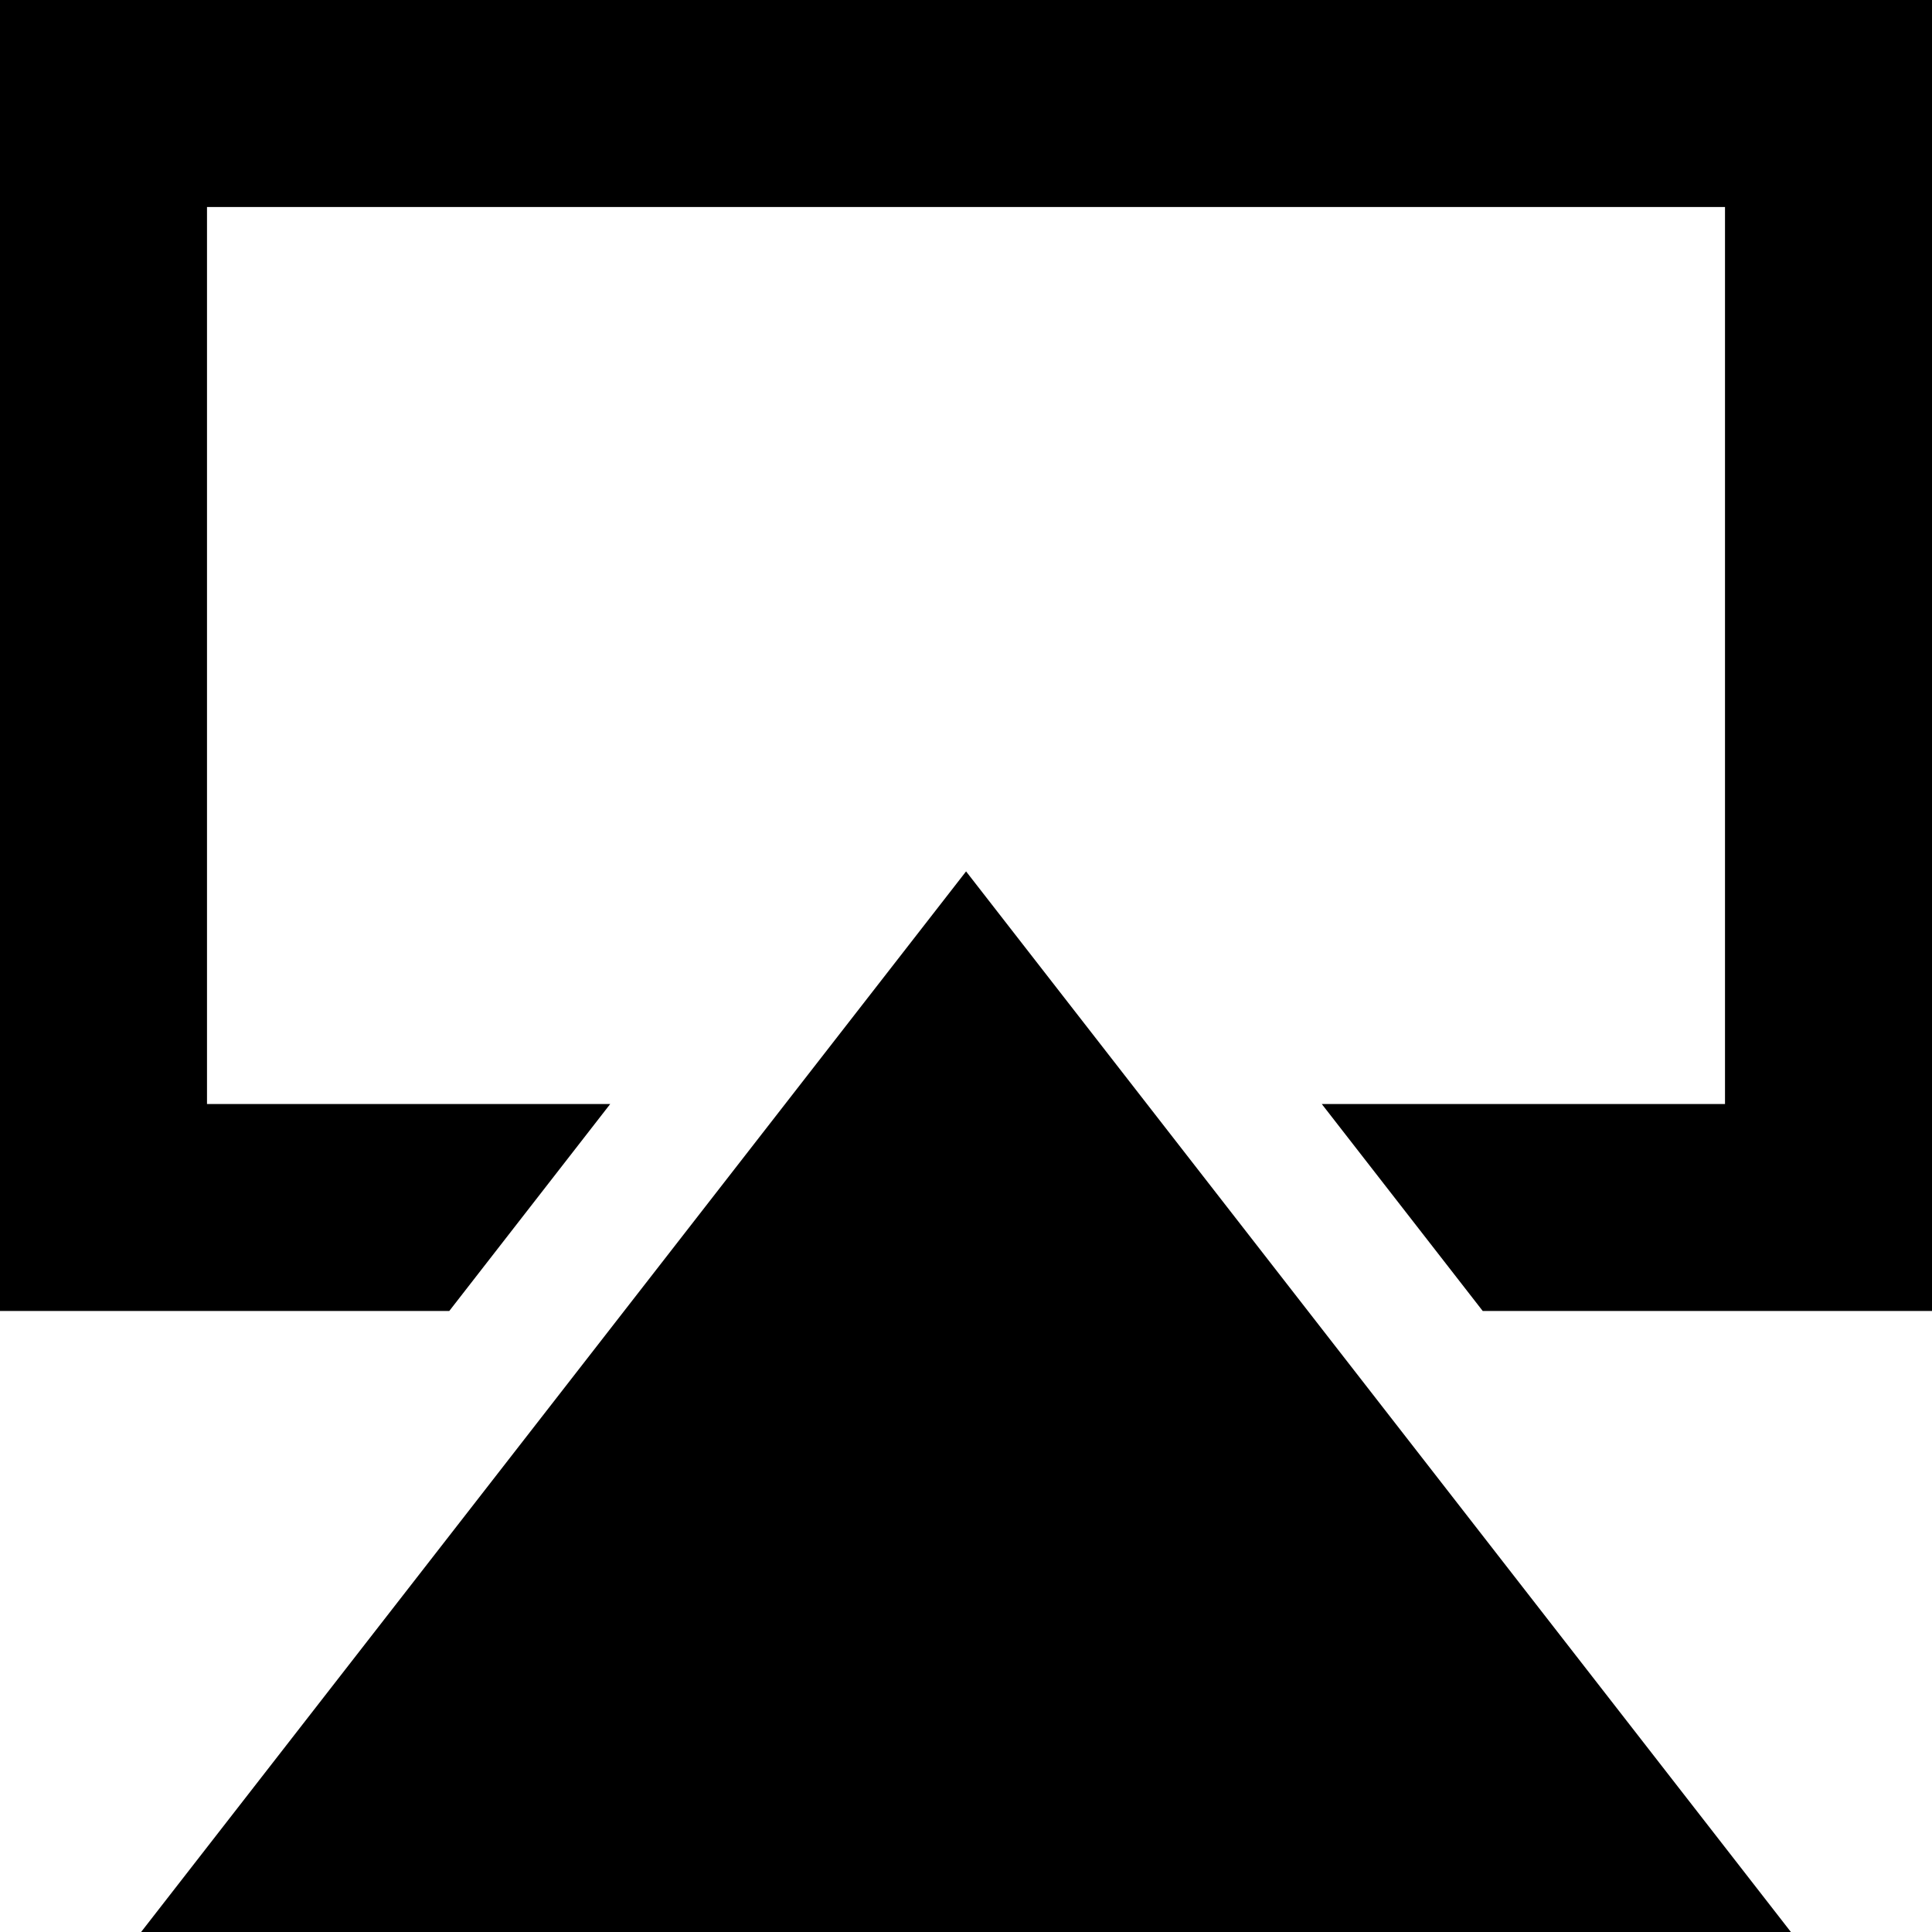 <?xml version="1.0" encoding="utf-8"?>
<!-- Generator: Adobe Illustrator 17.1.0, SVG Export Plug-In . SVG Version: 6.00 Build 0)  -->
<!DOCTYPE svg PUBLIC "-//W3C//DTD SVG 1.1//EN" "http://www.w3.org/Graphics/SVG/1.1/DTD/svg11.dtd">
<svg version="1.1" id="Layer_1" xmlns="http://www.w3.org/2000/svg" xmlns:xlink="http://www.w3.org/1999/xlink" x="0px" y="0px"
	 viewBox="0 0 28 28" enable-background="new 0 0 28 28" xml:space="preserve">
<polygon points="2.045,28 25.955,28 14.001,12.629 "/>
<polygon points="0,0 0,19 6.511,19 8.844,16 3,16 3,3 25,3 25,16 19.156,16 21.489,19 28,19 28,0 "/>
</svg>
